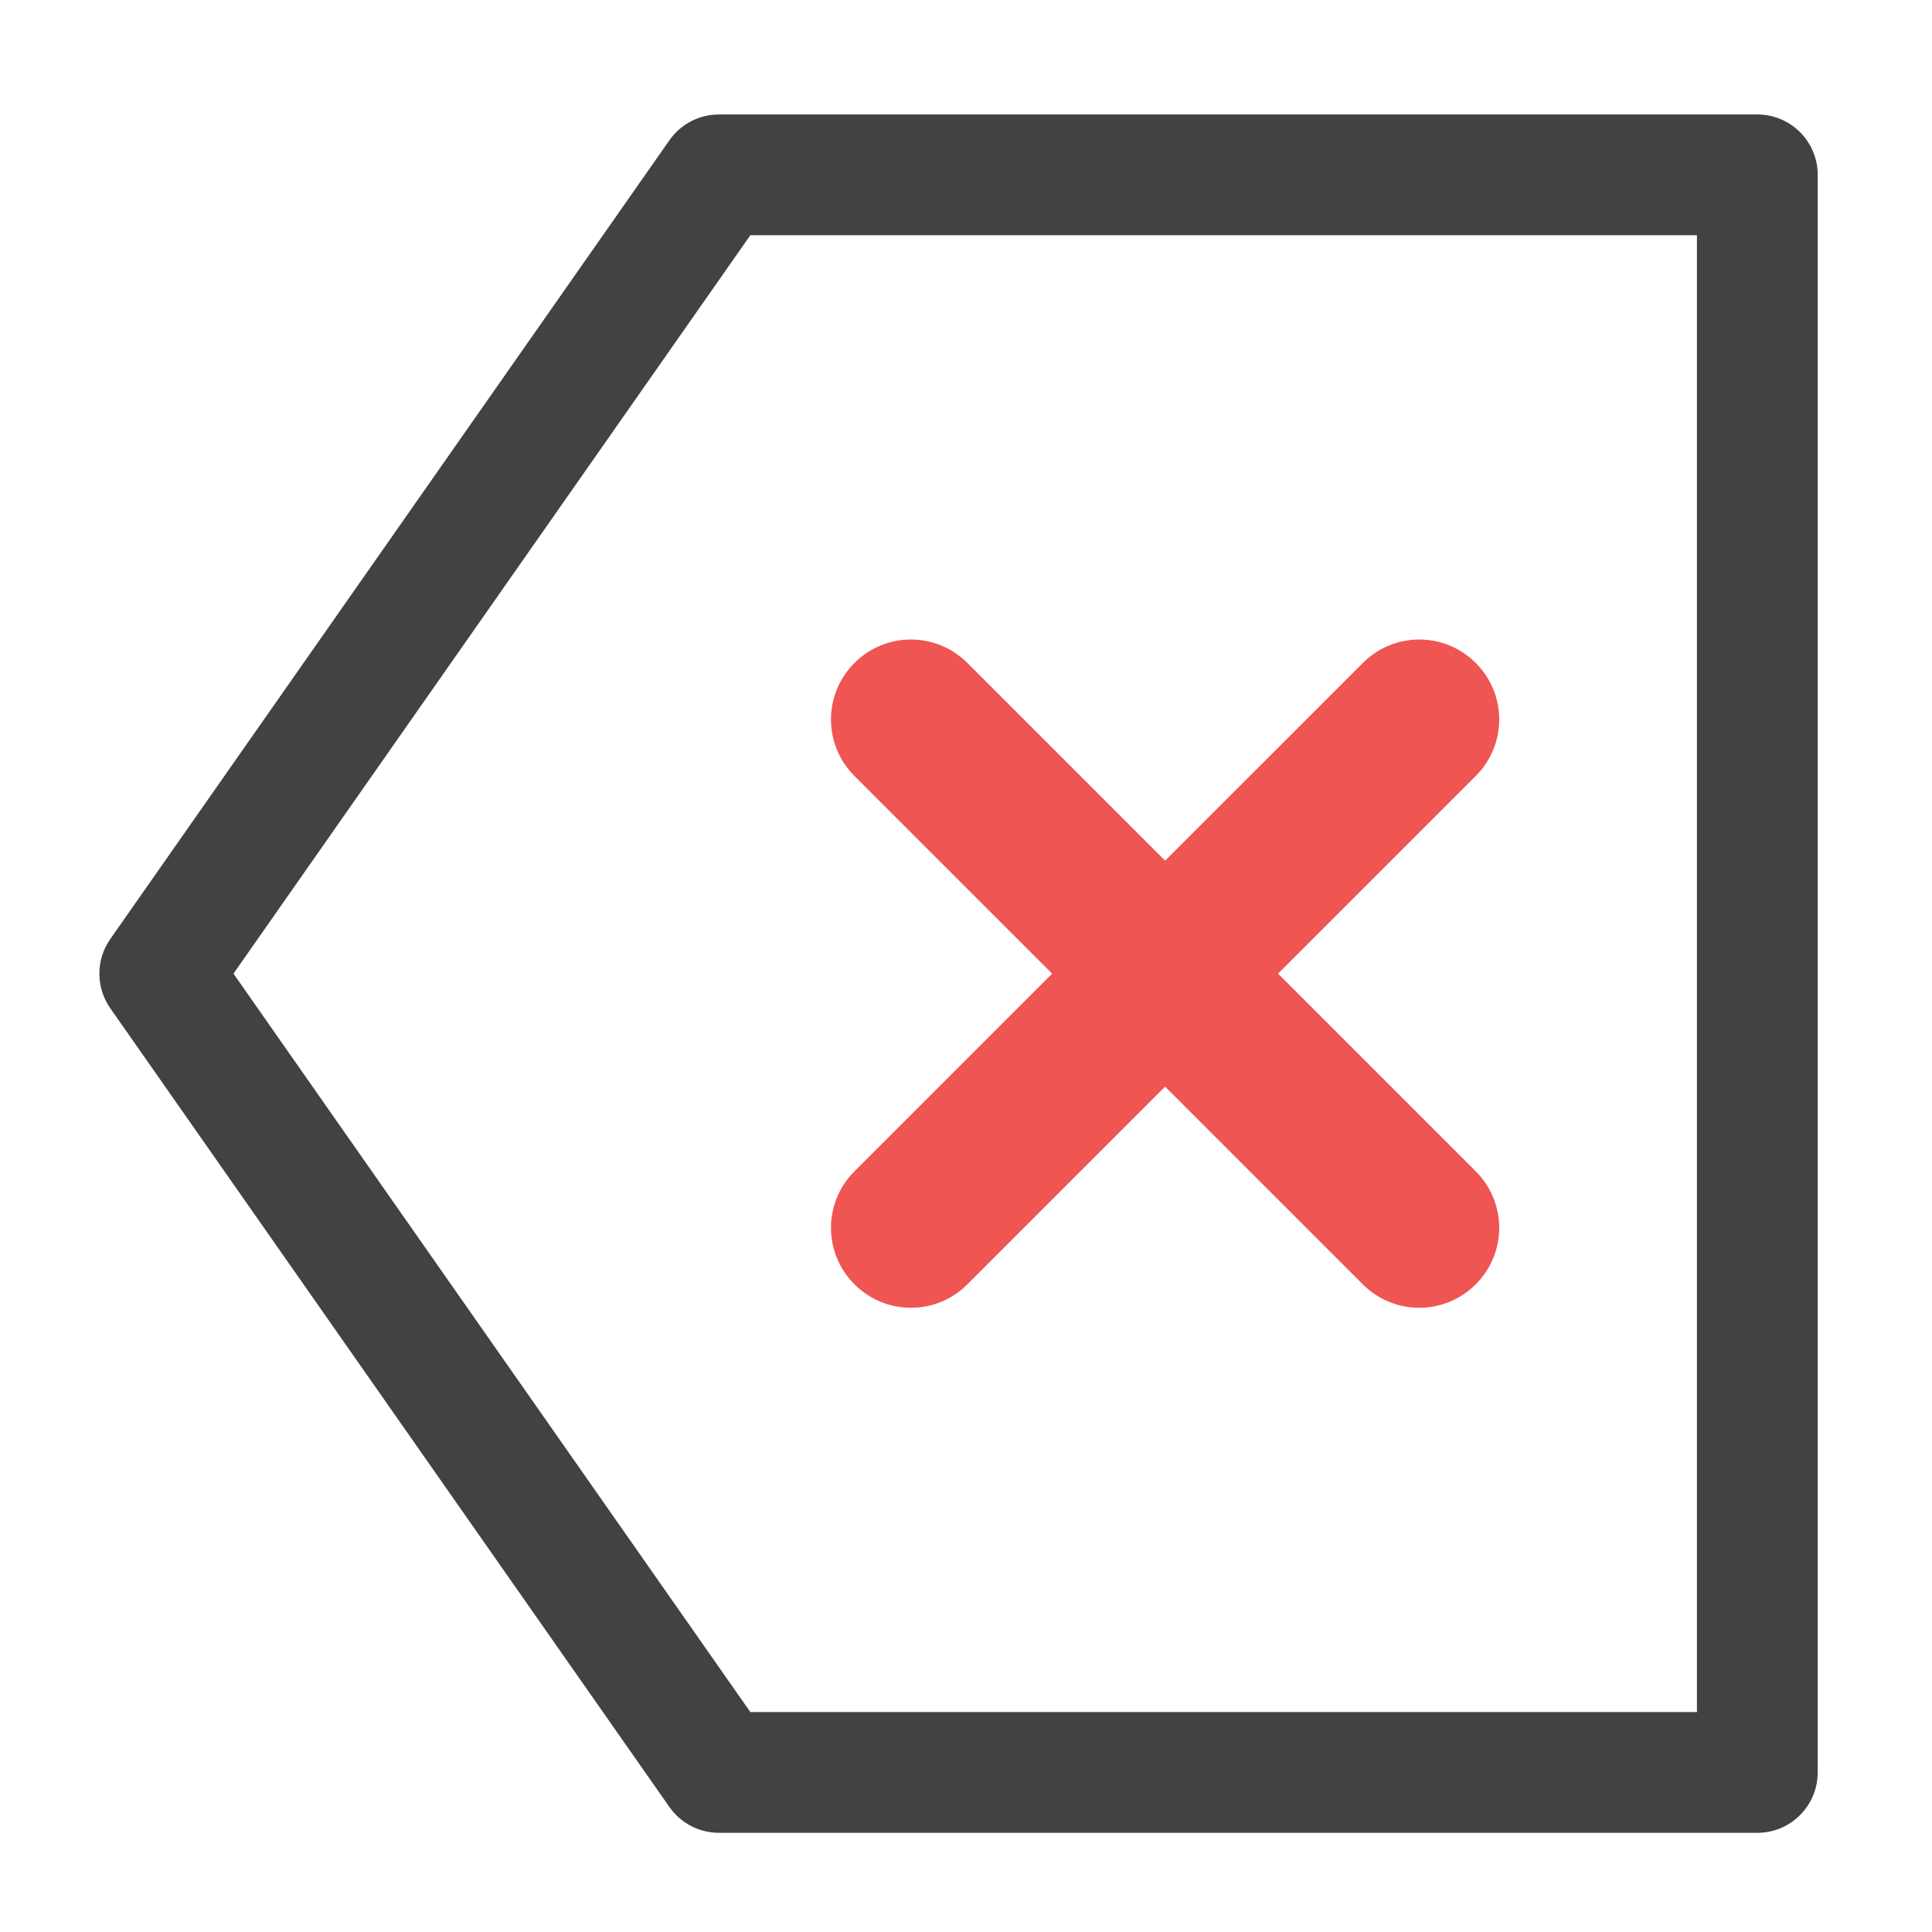 <?xml version="1.0" encoding="UTF-8"?>
<svg xmlns="http://www.w3.org/2000/svg" xmlns:xlink="http://www.w3.org/1999/xlink" width="512pt" height="512pt" viewBox="0 0 512 512" version="1.1">
<defs>
<filter id="alpha" filterUnits="objectBoundingBox" x="0%" y="0%" width="100%" height="100%">
  <feColorMatrix type="matrix" in="SourceGraphic" values="0 0 0 0 1 0 0 0 0 1 0 0 0 0 1 0 0 0 1 0"/>
</filter>
<mask id="mask0">
  <g filter="url(#alpha)">
<rect x="0" y="0" width="512" height="512" style="fill:rgb(0%,0%,0%);fill-opacity:0.988;stroke:none;"/>
  </g>
</mask>
<clipPath id="clip1">
  <rect x="0" y="0" width="512" height="512"/>
</clipPath>
<g id="surface5" clip-path="url(#clip1)">
<path style=" stroke:none;fill-rule:nonzero;fill:rgb(93.725%,32.549%,31.373%);fill-opacity:1;" d="M 241.402 169.477 C 235.992 169.477 230.582 171.551 226.434 175.699 C 218.145 183.992 218.145 197.344 226.434 205.637 L 278.824 258.023 L 226.434 310.414 C 218.145 318.707 218.145 332.059 226.434 340.352 C 234.727 348.645 248.078 348.645 256.371 340.352 L 308.762 287.961 L 361.152 340.352 C 369.445 348.645 382.797 348.645 391.09 340.352 C 399.383 332.059 399.383 318.707 391.09 310.414 L 338.699 258.023 L 391.09 205.637 C 399.383 197.344 399.383 183.992 391.09 175.699 C 382.797 167.406 369.445 167.406 361.152 175.699 L 308.762 228.086 L 256.371 175.699 C 252.227 171.551 246.816 169.477 241.402 169.477 Z M 241.402 169.477 "/>
</g>
</defs>
<g id="surface1">
<use xlink:href="#surface5" mask="url(#mask0)"/>
<path style=" stroke:none;fill-rule:evenodd;fill:rgb(25.882%,25.882%,25.882%);fill-opacity:1;" d="M 190.52 30.336 C 185.297 30.336 180.402 32.883 177.41 37.16 L 29.23 248.848 C 25.371 254.359 25.371 261.691 29.23 267.203 L 177.41 478.887 C 180.402 483.164 185.297 485.711 190.52 485.711 L 465.711 485.711 C 474.547 485.711 481.711 478.547 481.711 469.711 L 481.711 46.34 C 481.711 37.5 474.547 30.336 465.711 30.336 Z M 198.848 62.34 L 449.707 62.34 L 449.707 453.711 L 198.848 453.711 L 61.871 258.023 Z M 198.848 62.34 "/>
</g>
</svg>

